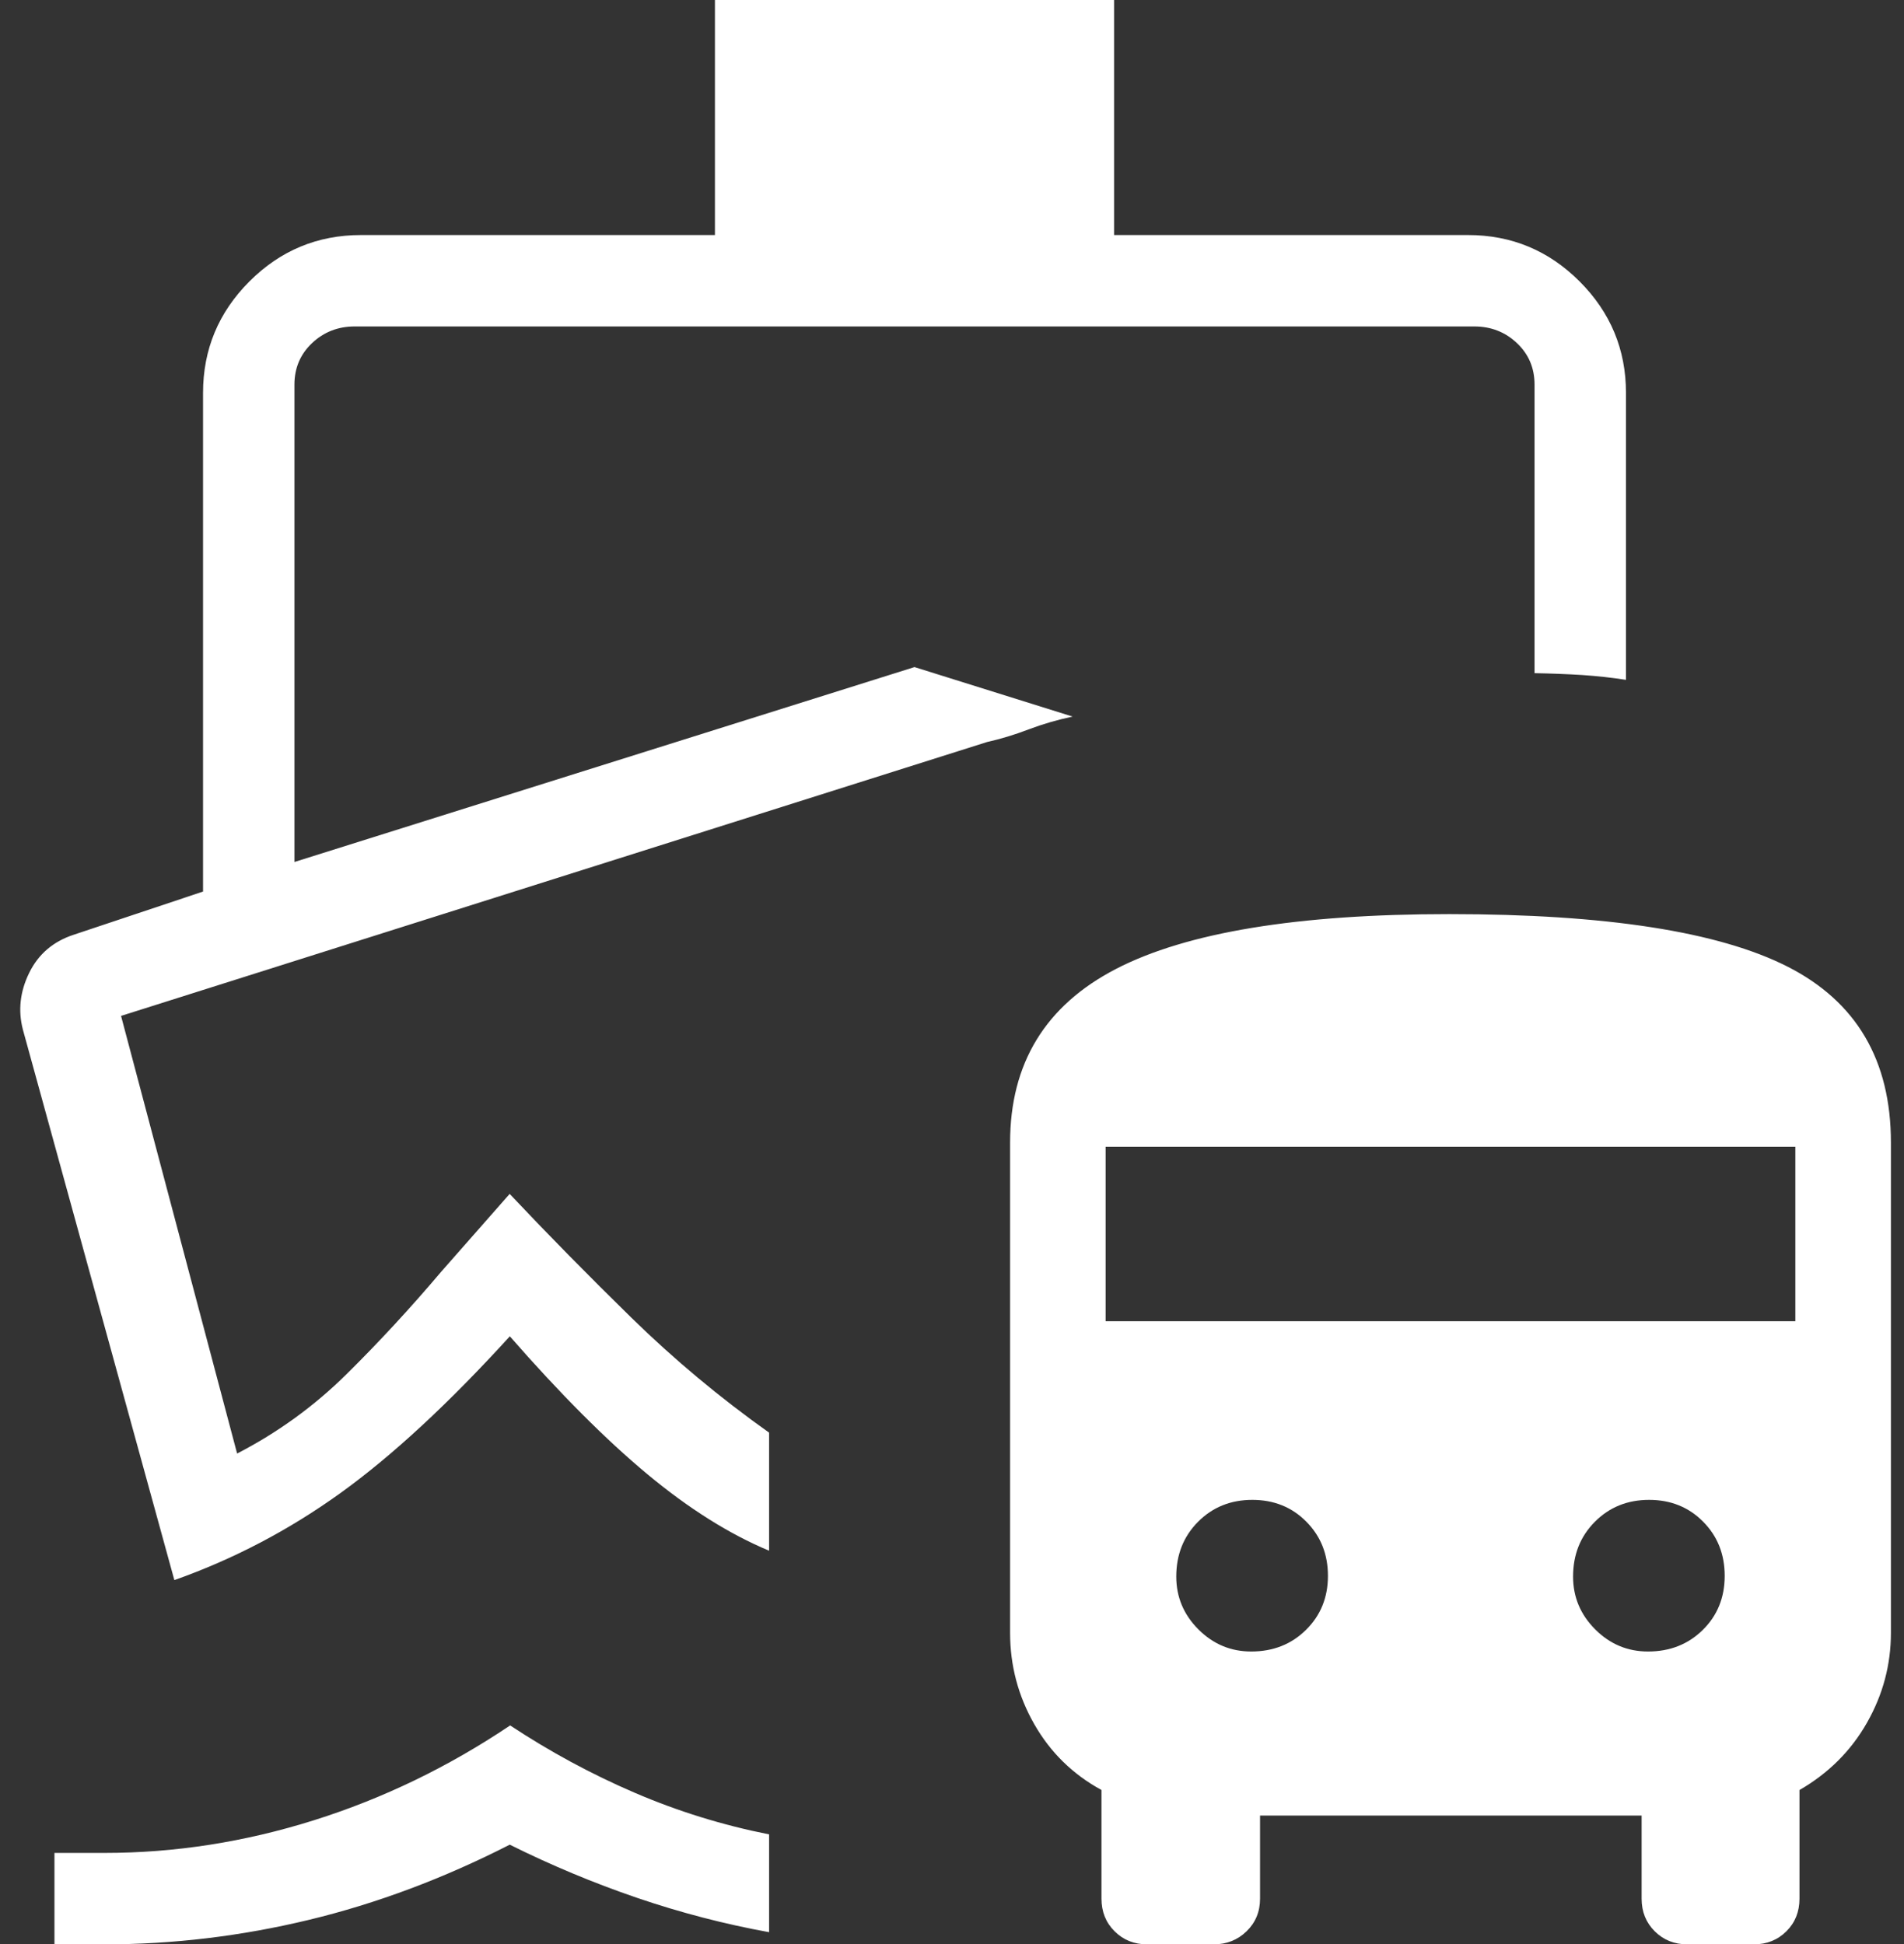<svg width="47" height="48" viewBox="0 0 47 48" fill="none" xmlns="http://www.w3.org/2000/svg">
<rect x="0" y="0" width="47" height="48" fill="#333333" stroke="none"/>
<path d="M12.593 42.6C13.572 43.247 14.595 43.801 15.662 44.26C16.728 44.719 17.836 45.062 18.985 45.29V47.705C17.884 47.505 16.797 47.222 15.723 46.856C14.65 46.489 13.603 46.052 12.583 45.544C10.95 46.378 9.298 46.997 7.626 47.4C5.955 47.803 4.274 48.005 2.581 48.005H1.344V45.748H2.581C4.318 45.748 6.041 45.479 7.75 44.941C9.459 44.403 11.073 43.622 12.593 42.6ZM17.648 -0.005H27.501V5.803H36.24C37.311 5.803 38.229 6.185 38.992 6.948C39.755 7.712 40.137 8.629 40.137 9.701V16.785C39.786 16.73 39.426 16.691 39.057 16.666C38.688 16.643 38.296 16.628 37.88 16.62V9.496C37.88 9.086 37.735 8.744 37.444 8.47C37.154 8.196 36.803 8.06 36.393 8.06H8.756C8.346 8.06 7.995 8.196 7.704 8.47C7.414 8.744 7.268 9.086 7.268 9.496V21.282L22.574 16.47L26.477 17.692C26.098 17.772 25.735 17.878 25.39 18.009C25.044 18.141 24.703 18.245 24.366 18.32L2.988 25.082L5.853 35.887C6.859 35.368 7.762 34.712 8.561 33.921C9.361 33.13 10.137 32.289 10.891 31.398L12.581 29.477C13.526 30.479 14.526 31.496 15.581 32.529C16.637 33.562 17.771 34.509 18.985 35.371V38.286C18.006 37.878 17.004 37.248 15.98 36.397C14.956 35.545 13.825 34.411 12.585 32.993C11.071 34.656 9.678 35.945 8.405 36.862C7.132 37.778 5.765 38.495 4.304 39.012L0.566 25.424C0.442 24.952 0.493 24.484 0.72 24.021C0.946 23.558 1.313 23.244 1.82 23.078L5.012 22.012V9.701C5.012 8.629 5.394 7.712 6.157 6.948C6.92 6.185 7.838 5.803 8.91 5.803H17.648V-0.005ZM28.318 48.005C27.997 48.005 27.728 47.897 27.513 47.682C27.297 47.467 27.19 47.199 27.19 46.877V44.194C26.482 43.808 25.929 43.267 25.531 42.569C25.133 41.872 24.934 41.12 24.934 40.313V28.21C24.934 26.255 25.805 24.826 27.547 23.923C29.29 23.02 32.033 22.569 35.777 22.569C39.643 22.569 42.426 23.002 44.126 23.866C45.827 24.731 46.677 26.179 46.677 28.21V40.313C46.677 41.101 46.48 41.841 46.085 42.535C45.69 43.229 45.135 43.782 44.42 44.195V46.877C44.42 47.199 44.313 47.467 44.098 47.682C43.882 47.897 43.614 48.005 43.292 48.005H41.652C41.33 48.005 41.062 47.897 40.846 47.682C40.631 47.467 40.523 47.199 40.523 46.877V44.826H31.104V46.877C31.104 47.199 30.993 47.467 30.772 47.682C30.552 47.897 30.28 48.005 29.959 48.005H28.318ZM30.886 40.775C31.427 40.775 31.878 40.597 32.238 40.241C32.599 39.886 32.78 39.441 32.78 38.908C32.78 38.374 32.602 37.928 32.246 37.569C31.891 37.21 31.446 37.031 30.913 37.031C30.38 37.031 29.933 37.211 29.574 37.572C29.215 37.933 29.036 38.384 29.036 38.925C29.036 39.429 29.218 39.864 29.582 40.228C29.946 40.593 30.381 40.775 30.886 40.775ZM40.681 40.775C41.222 40.775 41.673 40.597 42.034 40.241C42.394 39.886 42.574 39.441 42.574 38.908C42.574 38.374 42.397 37.928 42.041 37.569C41.685 37.21 41.241 37.031 40.708 37.031C40.174 37.031 39.728 37.211 39.369 37.572C39.01 37.933 38.831 38.384 38.831 38.925C38.831 39.429 39.013 39.864 39.377 40.228C39.741 40.593 40.176 40.775 40.681 40.775ZM27.292 32.62H44.318V28.313H27.292V32.62Z" fill="white"/>
</svg>
